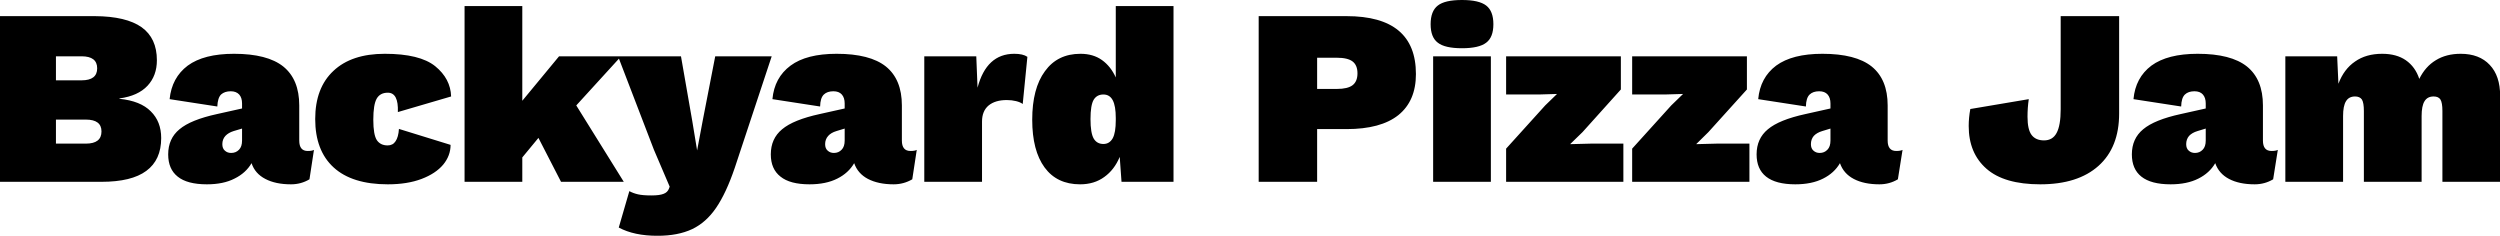 <svg data-v-423bf9ae="" xmlns="http://www.w3.org/2000/svg" viewBox="0 0 636.228 60" class="font"><!----><!----><!----><g data-v-423bf9ae="" id="c243132f-f3da-40d7-9fc5-a8269f0456d3" fill="black" transform="matrix(4.563,0,0,4.563,-3.194,-13.141)"><path d="M0.70 13.02L0.70 3.78L5.99 3.78L5.99 3.78Q7.74 3.79 8.60 4.40L8.60 4.40L8.60 4.40Q9.45 5.01 9.45 6.24L9.45 6.24L9.45 6.24Q9.45 7.10 8.93 7.66L8.93 7.66L8.93 7.66Q8.40 8.23 7.36 8.37L7.36 8.37L7.36 8.39L7.36 8.39Q8.54 8.51 9.11 9.09L9.11 9.09L9.11 9.09Q9.69 9.66 9.69 10.58L9.69 10.58L9.69 10.58Q9.69 11.80 8.86 12.41L8.86 12.41L8.86 12.41Q8.04 13.02 6.36 13.02L6.36 13.02L0.70 13.02ZM3.82 7.36L5.25 7.36L5.25 7.36Q6.12 7.36 6.12 6.69L6.12 6.69L6.12 6.69Q6.12 6.02 5.25 6.02L5.25 6.02L3.82 6.02L3.82 7.36ZM3.82 10.89L5.49 10.89L5.49 10.89Q6.36 10.89 6.36 10.21L6.36 10.21L6.36 10.21Q6.36 9.55 5.49 9.55L5.49 9.55L3.82 9.55L3.82 10.89ZM17.86 11.30L17.86 11.30Q18.10 11.30 18.21 11.24L18.21 11.24L17.96 12.88L17.96 12.88Q17.49 13.16 16.93 13.16L16.93 13.16L16.93 13.16Q16.07 13.16 15.50 12.86L15.50 12.86L15.50 12.86Q14.92 12.56 14.73 11.98L14.73 11.98L14.73 11.98Q14.41 12.53 13.78 12.84L13.78 12.84L13.78 12.84Q13.16 13.16 12.24 13.16L12.24 13.16L12.24 13.16Q11.14 13.16 10.61 12.73L10.61 12.73L10.61 12.73Q10.08 12.31 10.08 11.49L10.08 11.49L10.08 11.49Q10.08 10.61 10.71 10.09L10.71 10.09L10.71 10.09Q11.34 9.56 12.81 9.24L12.81 9.24L14.20 8.93L14.20 8.65L14.20 8.65Q14.20 8.33 14.04 8.15L14.04 8.15L14.04 8.15Q13.87 7.97 13.57 7.97L13.57 7.97L13.57 7.97Q13.23 7.97 13.03 8.15L13.03 8.15L13.03 8.15Q12.84 8.34 12.82 8.82L12.82 8.82L10.16 8.41L10.16 8.41Q10.28 7.21 11.17 6.54L11.17 6.54L11.17 6.54Q12.07 5.88 13.75 5.88L13.75 5.88L13.75 5.88Q15.61 5.88 16.50 6.59L16.50 6.59L16.50 6.59Q17.39 7.31 17.39 8.76L17.39 8.76L17.39 10.72L17.39 10.72Q17.39 11.30 17.86 11.30L17.86 11.30ZM13.59 11.41L13.59 11.41Q13.86 11.41 14.03 11.23L14.03 11.23L14.03 11.23Q14.20 11.06 14.20 10.72L14.20 10.72L14.20 10.05L13.73 10.19L13.73 10.19Q13.44 10.28 13.27 10.46L13.27 10.46L13.27 10.46Q13.10 10.65 13.10 10.92L13.10 10.92L13.10 10.92Q13.10 11.16 13.24 11.28L13.24 11.28L13.24 11.28Q13.38 11.41 13.59 11.41L13.59 11.41ZM22.16 5.88L22.16 5.88Q24.11 5.88 24.97 6.57L24.97 6.57L24.97 6.57Q25.83 7.27 25.86 8.26L25.86 8.26L22.89 9.13L22.89 9.13Q22.93 8.05 22.33 8.05L22.33 8.05L22.33 8.05Q21.90 8.05 21.71 8.38L21.71 8.38L21.71 8.38Q21.52 8.71 21.52 9.56L21.52 9.56L21.52 9.56Q21.52 10.40 21.72 10.70L21.72 10.70L21.72 10.70Q21.92 10.99 22.32 10.99L22.32 10.99L22.32 10.99Q22.61 10.99 22.76 10.76L22.76 10.76L22.76 10.76Q22.92 10.53 22.95 10.07L22.95 10.07L25.83 10.96L25.83 10.96Q25.83 11.56 25.42 12.06L25.42 12.06L25.42 12.06Q25.00 12.56 24.21 12.86L24.21 12.86L24.21 12.86Q23.42 13.16 22.33 13.16L22.33 13.16L22.33 13.16Q20.34 13.16 19.31 12.22L19.31 12.22L19.31 12.22Q18.28 11.28 18.28 9.52L18.28 9.52L18.28 9.52Q18.28 7.78 19.30 6.83L19.30 6.83L19.30 6.83Q20.31 5.88 22.16 5.88L22.16 5.88ZM31.99 13.02L30.73 10.57L29.83 11.66L29.83 13.02L26.61 13.02L26.61 3.22L29.83 3.22L29.83 8.50L31.88 6.02L35.34 6.02L32.84 8.76L35.49 13.02L31.99 13.02ZM43.74 6.02L41.68 12.24L41.68 12.24Q41.20 13.65 40.64 14.47L40.64 14.47L40.64 14.47Q40.08 15.29 39.30 15.66L39.30 15.66L39.30 15.66Q38.51 16.03 37.37 16.03L37.37 16.03L37.37 16.03Q36.06 16.03 35.21 15.57L35.21 15.57L35.80 13.54L35.80 13.54Q36.02 13.66 36.29 13.72L36.29 13.72L36.29 13.72Q36.55 13.78 37.04 13.78L37.04 13.78L37.04 13.78Q37.49 13.78 37.71 13.69L37.71 13.69L37.71 13.69Q37.93 13.61 38.01 13.40L38.01 13.40L38.05 13.29L37.17 11.23L35.17 6.02L38.68 6.02L39.31 9.63L39.58 11.27L39.89 9.62L40.59 6.02L43.74 6.02ZM51.48 11.30L51.48 11.30Q51.72 11.30 51.83 11.24L51.83 11.24L51.58 12.88L51.58 12.88Q51.10 13.16 50.54 13.16L50.54 13.16L50.54 13.16Q49.69 13.16 49.11 12.86L49.11 12.86L49.11 12.86Q48.54 12.56 48.34 11.98L48.34 11.98L48.34 11.98Q48.02 12.53 47.40 12.84L47.40 12.84L47.40 12.84Q46.77 13.16 45.85 13.16L45.85 13.16L45.85 13.16Q44.76 13.16 44.23 12.73L44.23 12.73L44.23 12.73Q43.69 12.31 43.69 11.49L43.69 11.49L43.69 11.49Q43.69 10.61 44.32 10.09L44.32 10.09L44.32 10.09Q44.95 9.56 46.42 9.24L46.42 9.24L47.81 8.93L47.81 8.65L47.81 8.65Q47.81 8.33 47.65 8.15L47.65 8.15L47.65 8.15Q47.49 7.97 47.18 7.97L47.18 7.97L47.18 7.97Q46.84 7.97 46.65 8.15L46.65 8.15L46.65 8.15Q46.45 8.34 46.44 8.82L46.44 8.82L43.78 8.41L43.78 8.41Q43.89 7.21 44.79 6.54L44.79 6.54L44.79 6.54Q45.68 5.88 47.36 5.88L47.36 5.88L47.36 5.88Q49.22 5.88 50.11 6.59L50.11 6.59L50.11 6.59Q51.00 7.31 51.00 8.76L51.00 8.76L51.00 10.72L51.00 10.72Q51.00 11.30 51.48 11.30L51.48 11.30ZM47.21 11.41L47.21 11.41Q47.47 11.41 47.64 11.23L47.64 11.23L47.64 11.23Q47.81 11.06 47.81 10.72L47.81 10.72L47.81 10.05L47.35 10.19L47.35 10.19Q47.05 10.28 46.89 10.46L46.89 10.46L46.89 10.46Q46.72 10.65 46.72 10.92L46.72 10.92L46.72 10.92Q46.72 11.16 46.86 11.28L46.86 11.28L46.86 11.28Q47.00 11.41 47.21 11.41L47.21 11.41ZM57.27 5.88L57.27 5.88Q57.76 5.88 58.00 6.05L58.00 6.05L57.74 8.68L57.74 8.68Q57.61 8.58 57.37 8.52L57.37 8.52L57.37 8.52Q57.13 8.46 56.85 8.46L56.85 8.46L56.85 8.46Q56.21 8.46 55.84 8.76L55.84 8.76L55.84 8.76Q55.47 9.07 55.47 9.66L55.47 9.66L55.47 13.02L52.25 13.02L52.25 6.02L55.15 6.02L55.22 7.77L55.22 7.77Q55.72 5.88 57.27 5.88L57.27 5.88ZM62.93 3.22L66.15 3.22L66.15 13.02L63.25 13.02L63.15 11.63L63.15 11.63Q62.85 12.35 62.29 12.75L62.29 12.75L62.29 12.75Q61.73 13.16 60.94 13.16L60.94 13.16L60.94 13.16Q59.65 13.16 58.96 12.22L58.96 12.22L58.96 12.22Q58.27 11.28 58.27 9.56L58.27 9.56L58.27 9.56Q58.27 7.81 58.98 6.85L58.98 6.85L58.98 6.85Q59.68 5.88 60.96 5.88L60.96 5.88L60.96 5.88Q61.67 5.88 62.16 6.23L62.16 6.23L62.16 6.23Q62.65 6.58 62.93 7.20L62.93 7.20L62.93 3.22ZM62.24 10.91L62.24 10.91Q62.58 10.91 62.76 10.59L62.76 10.59L62.76 10.59Q62.93 10.28 62.93 9.58L62.93 9.58L62.93 9.46L62.93 9.46Q62.93 8.79 62.76 8.47L62.76 8.47L62.76 8.47Q62.59 8.15 62.24 8.15L62.24 8.15L62.24 8.15Q61.88 8.15 61.70 8.44L61.70 8.44L61.70 8.44Q61.52 8.74 61.52 9.52L61.52 9.52L61.52 9.52Q61.52 10.30 61.70 10.61L61.70 10.61L61.70 10.61Q61.88 10.91 62.24 10.91L62.24 10.91ZM75.80 3.78L75.80 3.78Q79.67 3.78 79.67 7.01L79.67 7.01L79.67 7.01Q79.67 8.51 78.69 9.30L78.69 9.30L78.69 9.30Q77.71 10.08 75.80 10.08L75.80 10.08L74.16 10.08L74.16 13.02L70.90 13.02L70.90 3.78L75.80 3.78ZM75.26 7.84L75.26 7.84Q75.87 7.84 76.14 7.63L76.14 7.63L76.14 7.63Q76.41 7.42 76.41 6.97L76.41 6.97L76.41 6.97Q76.41 6.52 76.14 6.31L76.14 6.31L76.14 6.31Q75.87 6.10 75.26 6.10L75.26 6.10L74.16 6.10L74.16 7.84L75.26 7.84ZM82.24 5.57L82.24 5.57Q81.28 5.57 80.89 5.26L80.89 5.26L80.89 5.26Q80.49 4.96 80.49 4.23L80.49 4.23L80.49 4.23Q80.49 3.50 80.89 3.19L80.89 3.19L80.89 3.19Q81.28 2.88 82.24 2.88L82.24 2.88L82.24 2.88Q83.19 2.88 83.59 3.19L83.59 3.19L83.59 3.19Q83.99 3.50 83.99 4.23L83.99 4.23L83.99 4.23Q83.99 4.96 83.59 5.26L83.59 5.26L83.59 5.26Q83.19 5.57 82.24 5.57L82.24 5.57ZM83.85 6.02L83.85 13.02L80.63 13.02L80.63 6.02L83.85 6.02ZM84.70 13.02L84.70 11.17L86.88 8.76L87.54 8.12L86.52 8.15L84.70 8.15L84.70 6.02L91.10 6.02L91.10 7.87L88.96 10.25L88.27 10.92L89.42 10.89L91.24 10.89L91.24 13.02L84.70 13.02ZM91.73 13.02L91.73 11.17L93.91 8.76L94.57 8.12L93.55 8.15L91.73 8.15L91.73 6.02L98.13 6.02L98.13 7.87L95.98 10.25L95.30 10.92L96.45 10.89L98.27 10.89L98.27 13.02L91.73 13.02ZM106.46 11.30L106.46 11.30Q106.69 11.30 106.81 11.24L106.81 11.24L106.55 12.88L106.55 12.88Q106.08 13.16 105.52 13.16L105.52 13.16L105.52 13.16Q104.66 13.16 104.09 12.86L104.09 12.86L104.09 12.86Q103.52 12.56 103.32 11.98L103.32 11.98L103.32 11.98Q103.00 12.53 102.38 12.84L102.38 12.84L102.38 12.84Q101.75 13.16 100.83 13.16L100.83 13.16L100.83 13.16Q99.74 13.16 99.20 12.73L99.20 12.73L99.20 12.73Q98.67 12.31 98.67 11.49L98.67 11.49L98.67 11.49Q98.67 10.61 99.30 10.09L99.30 10.09L99.30 10.09Q99.93 9.56 101.40 9.24L101.40 9.24L102.79 8.93L102.79 8.65L102.79 8.65Q102.79 8.33 102.63 8.15L102.63 8.15L102.63 8.15Q102.47 7.97 102.16 7.97L102.16 7.97L102.16 7.97Q101.82 7.97 101.63 8.15L101.63 8.15L101.63 8.15Q101.43 8.34 101.42 8.82L101.42 8.82L98.76 8.41L98.76 8.41Q98.87 7.21 99.76 6.54L99.76 6.54L99.76 6.54Q100.66 5.88 102.34 5.88L102.34 5.88L102.34 5.88Q104.20 5.88 105.09 6.59L105.09 6.59L105.09 6.59Q105.98 7.31 105.98 8.76L105.98 8.76L105.98 10.72L105.98 10.72Q105.98 11.30 106.46 11.30L106.46 11.30ZM102.19 11.41L102.19 11.41Q102.45 11.41 102.62 11.23L102.62 11.23L102.62 11.23Q102.79 11.06 102.79 10.72L102.79 10.72L102.79 10.05L102.33 10.19L102.33 10.19Q102.03 10.28 101.86 10.46L101.86 10.46L101.86 10.46Q101.70 10.65 101.70 10.92L101.70 10.92L101.70 10.92Q101.70 11.16 101.84 11.28L101.84 11.28L101.84 11.28Q101.98 11.41 102.19 11.41L102.19 11.41ZM118.89 3.78L118.89 9.21L118.89 9.21Q118.89 11.10 117.74 12.13L117.74 12.13L117.74 12.13Q116.59 13.16 114.49 13.16L114.49 13.16L114.49 13.16Q112.48 13.16 111.49 12.29L111.49 12.29L111.49 12.29Q110.50 11.42 110.50 9.91L110.50 9.91L110.50 9.91Q110.50 9.44 110.59 8.96L110.59 8.96L113.85 8.41L113.85 8.41Q113.78 8.89 113.78 9.39L113.78 9.39L113.78 9.39Q113.78 10.11 114.01 10.41L114.01 10.41L114.01 10.41Q114.24 10.71 114.70 10.71L114.70 10.71L114.70 10.71Q115.18 10.71 115.40 10.30L115.40 10.30L115.40 10.30Q115.63 9.88 115.63 8.97L115.63 8.97L115.63 3.78L118.89 3.78ZM127.39 11.30L127.39 11.30Q127.62 11.30 127.74 11.24L127.74 11.24L127.48 12.88L127.48 12.88Q127.01 13.16 126.45 13.16L126.45 13.16L126.45 13.16Q125.59 13.16 125.02 12.86L125.02 12.86L125.02 12.86Q124.45 12.56 124.25 11.98L124.25 11.98L124.25 11.98Q123.93 12.53 123.31 12.84L123.31 12.84L123.31 12.84Q122.68 13.16 121.76 13.16L121.76 13.16L121.76 13.16Q120.67 13.16 120.13 12.73L120.13 12.73L120.13 12.73Q119.60 12.31 119.60 11.49L119.60 11.49L119.60 11.49Q119.60 10.61 120.23 10.09L120.23 10.09L120.23 10.09Q120.86 9.56 122.33 9.24L122.33 9.24L123.72 8.93L123.72 8.65L123.72 8.65Q123.72 8.33 123.56 8.15L123.56 8.15L123.56 8.15Q123.40 7.97 123.09 7.97L123.09 7.97L123.09 7.97Q122.75 7.97 122.56 8.15L122.56 8.15L122.56 8.15Q122.36 8.34 122.35 8.82L122.35 8.82L119.69 8.41L119.69 8.41Q119.80 7.21 120.69 6.54L120.69 6.54L120.69 6.54Q121.59 5.88 123.27 5.88L123.27 5.88L123.27 5.88Q125.13 5.88 126.02 6.59L126.02 6.59L126.02 6.59Q126.91 7.31 126.91 8.76L126.91 8.76L126.91 10.72L126.91 10.72Q126.91 11.30 127.39 11.30L127.39 11.30ZM123.12 11.41L123.12 11.41Q123.38 11.41 123.55 11.23L123.55 11.23L123.55 11.23Q123.72 11.06 123.72 10.72L123.72 10.72L123.72 10.05L123.26 10.19L123.26 10.19Q122.96 10.28 122.79 10.46L122.79 10.46L122.79 10.46Q122.63 10.65 122.63 10.92L122.63 10.92L122.63 10.92Q122.63 11.16 122.77 11.28L122.77 11.28L122.77 11.28Q122.91 11.41 123.12 11.41L123.12 11.41ZM137.94 5.88L137.94 5.88Q138.98 5.88 139.56 6.50L139.56 6.50L139.56 6.50Q140.14 7.11 140.14 8.23L140.14 8.23L140.14 13.02L136.92 13.02L136.92 9.07L136.92 9.07Q136.92 8.61 136.81 8.43L136.81 8.43L136.81 8.43Q136.70 8.26 136.43 8.26L136.43 8.26L136.43 8.26Q136.08 8.26 135.92 8.53L135.92 8.53L135.92 8.53Q135.76 8.79 135.76 9.35L135.76 9.35L135.76 13.02L132.54 13.02L132.54 9.07L132.54 9.07Q132.54 8.61 132.43 8.43L132.43 8.43L132.43 8.43Q132.31 8.26 132.05 8.26L132.05 8.26L132.05 8.26Q131.70 8.26 131.54 8.53L131.54 8.53L131.54 8.53Q131.38 8.79 131.38 9.35L131.38 9.35L131.38 13.02L128.16 13.02L128.16 6.02L131.05 6.02L131.12 7.55L131.12 7.55Q131.43 6.73 132.05 6.31L132.05 6.31L132.05 6.31Q132.66 5.88 133.56 5.88L133.56 5.88L133.56 5.88Q134.36 5.88 134.88 6.24L134.88 6.24L134.88 6.24Q135.41 6.61 135.63 7.28L135.63 7.28L135.63 7.28Q135.97 6.59 136.55 6.24L136.55 6.24L136.55 6.24Q137.13 5.88 137.94 5.88L137.94 5.88Z"></path></g><!----><!----></svg>